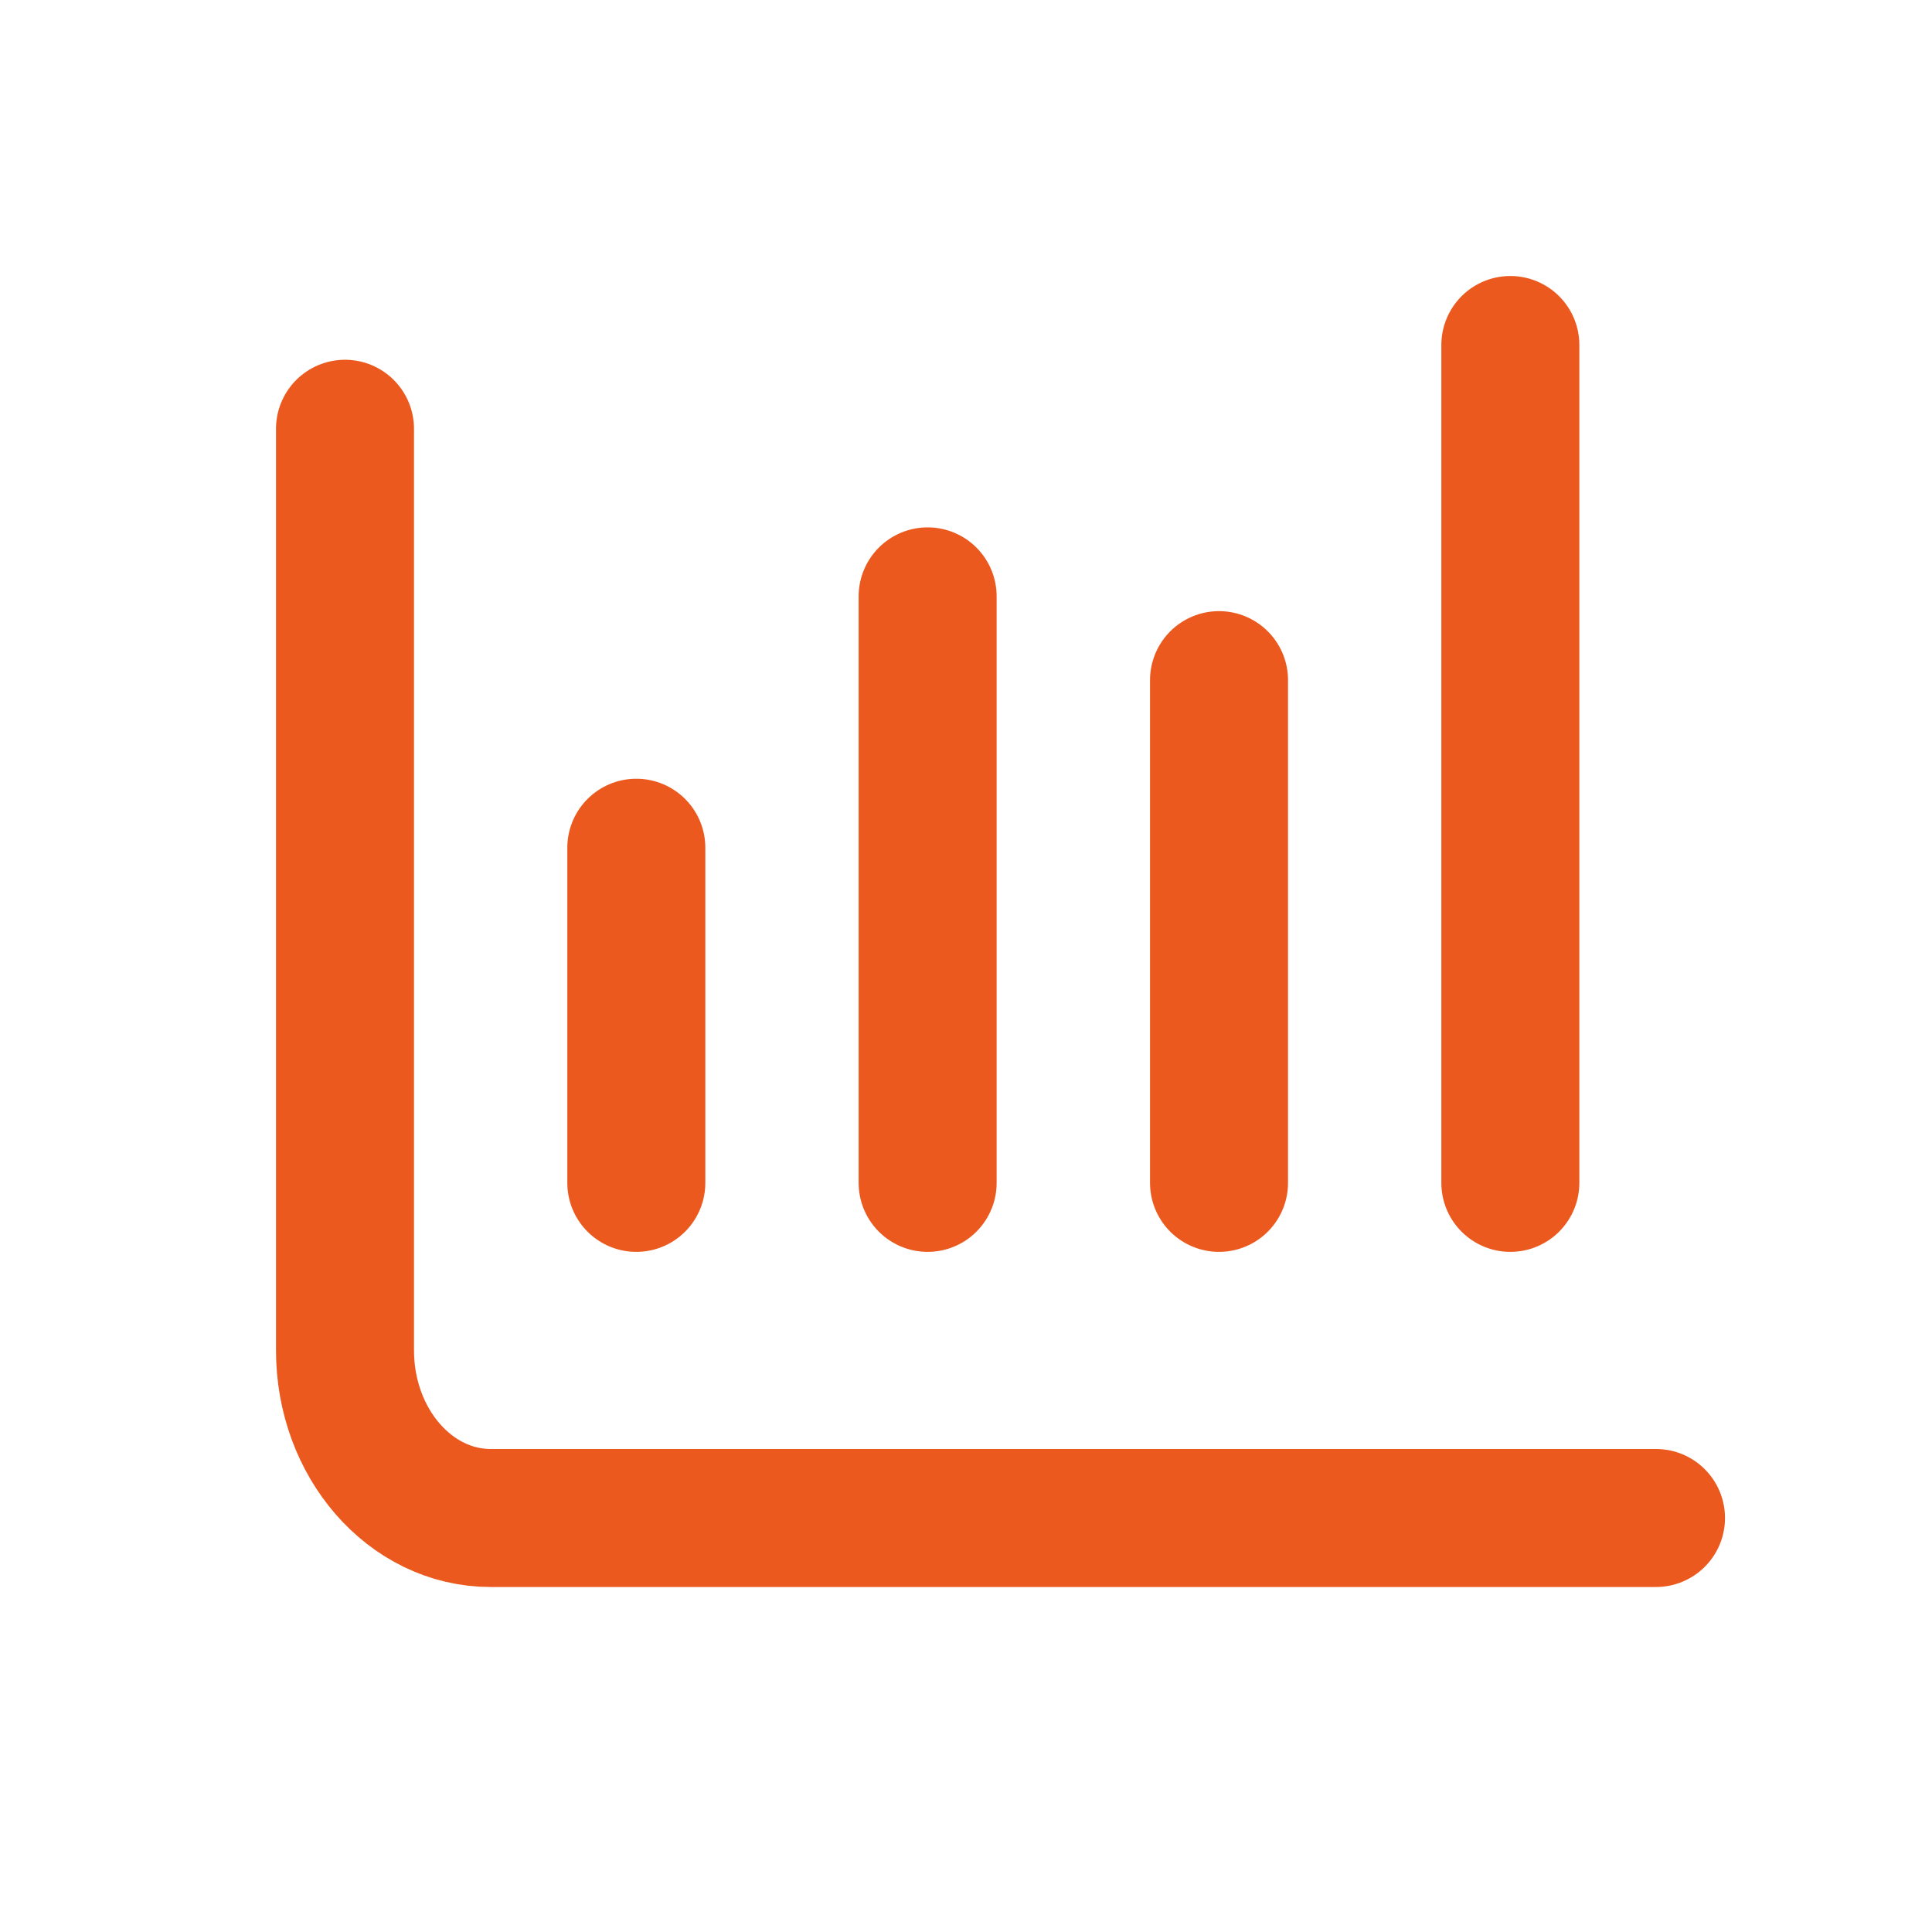 <svg width="28" height="28" viewBox="0 0 28 28" fill="none" xmlns="http://www.w3.org/2000/svg">
<path d="M5 6.214V19.571C5 20.913 5.945 22 7.111 22H24M9.222 17.143V12.286M13.444 17.143V8.643M17.667 17.143V9.857M21.889 17.143V5" stroke="#EB591E" stroke-width="2" stroke-linecap="round"/>
</svg>
